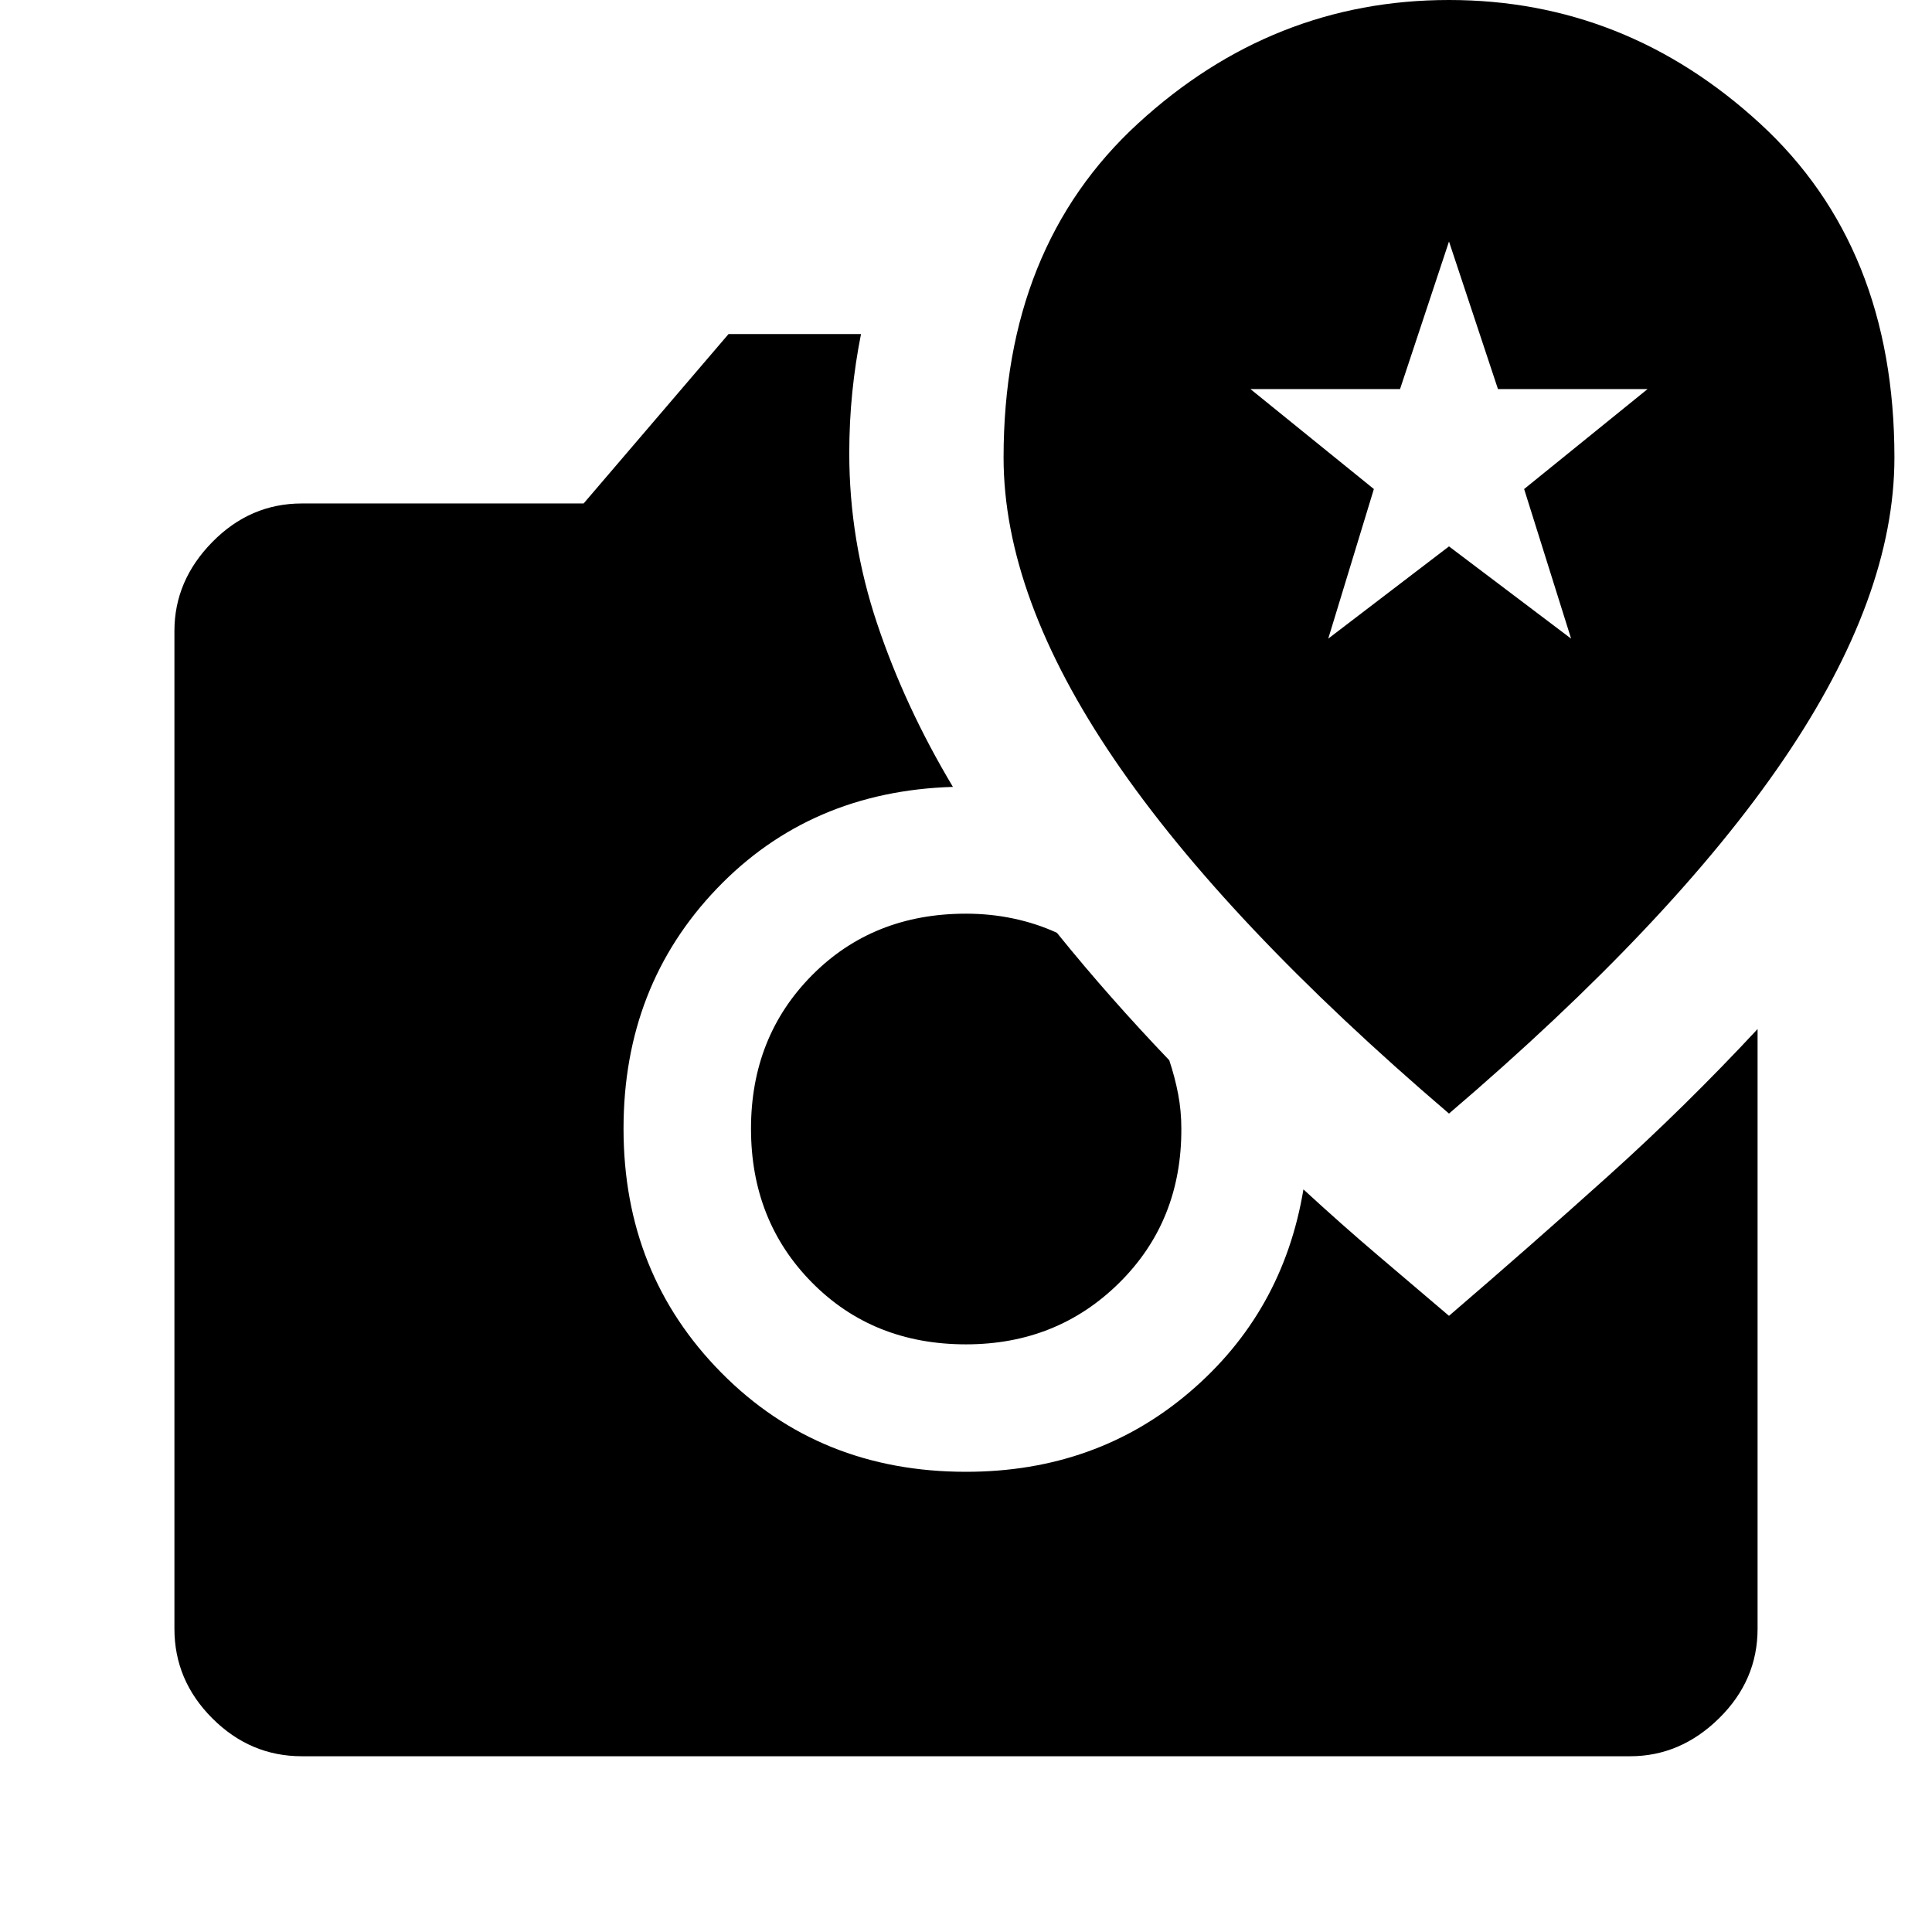 <svg xmlns="http://www.w3.org/2000/svg" height="40" viewBox="0 -960 960 960" width="40"><path d="M480-292q-46.17 0-76.5-30.67-30.33-30.66-30.33-76.5 0-45.66 30.33-76.25Q433.83-506 480-506q12.17 0 23.58 2.42 11.42 2.41 21.59 7.08 13.33 16.5 27.25 32.25 13.91 15.75 28.58 31.08 2.83 8.5 4.42 16.84Q587-408 587-399.17q.17 45.84-30.75 76.5Q525.33-292 480-292ZM150-87.33q-25.67 0-44.5-18.84-18.83-18.83-18.83-44.5V-646.5q0-25 18.83-44.17 18.83-19.16 44.5-19.16h140L362-794h65.83q-2.83 14.17-4.33 28.92-1.5 14.75-1.5 30.41 0 43.17 13.83 84.5 13.84 41.34 37.67 81.17-71 2.17-117.33 50.58-46.34 48.42-46.34 119.25 0 72.17 48.67 121.34 48.67 49.16 121.5 49.16 64.67 0 111.08-39.58Q637.5-307.83 647.67-369q19 17.5 37.25 33T720-306.17q40-34.33 78.75-69.16 38.75-34.84 74.58-73.34v298q0 25.67-19.16 44.5Q835-87.33 810-87.33H150Zm570-319.34q111.17-95 166.25-175.91 55.08-80.92 55.08-150.09 0-104.66-66.83-166Q807.67-960 720-960t-154.5 61.33q-66.83 61.34-66.83 166 0 69.17 55.08 150.09Q608.83-501.67 720-406.67Zm-60-236L682.67-717l-61.34-49.67h74.34L720-840l24.33 73.33h74.34L757.33-717l23.34 74.33L720-688.5l-60 45.83Z"/></svg>